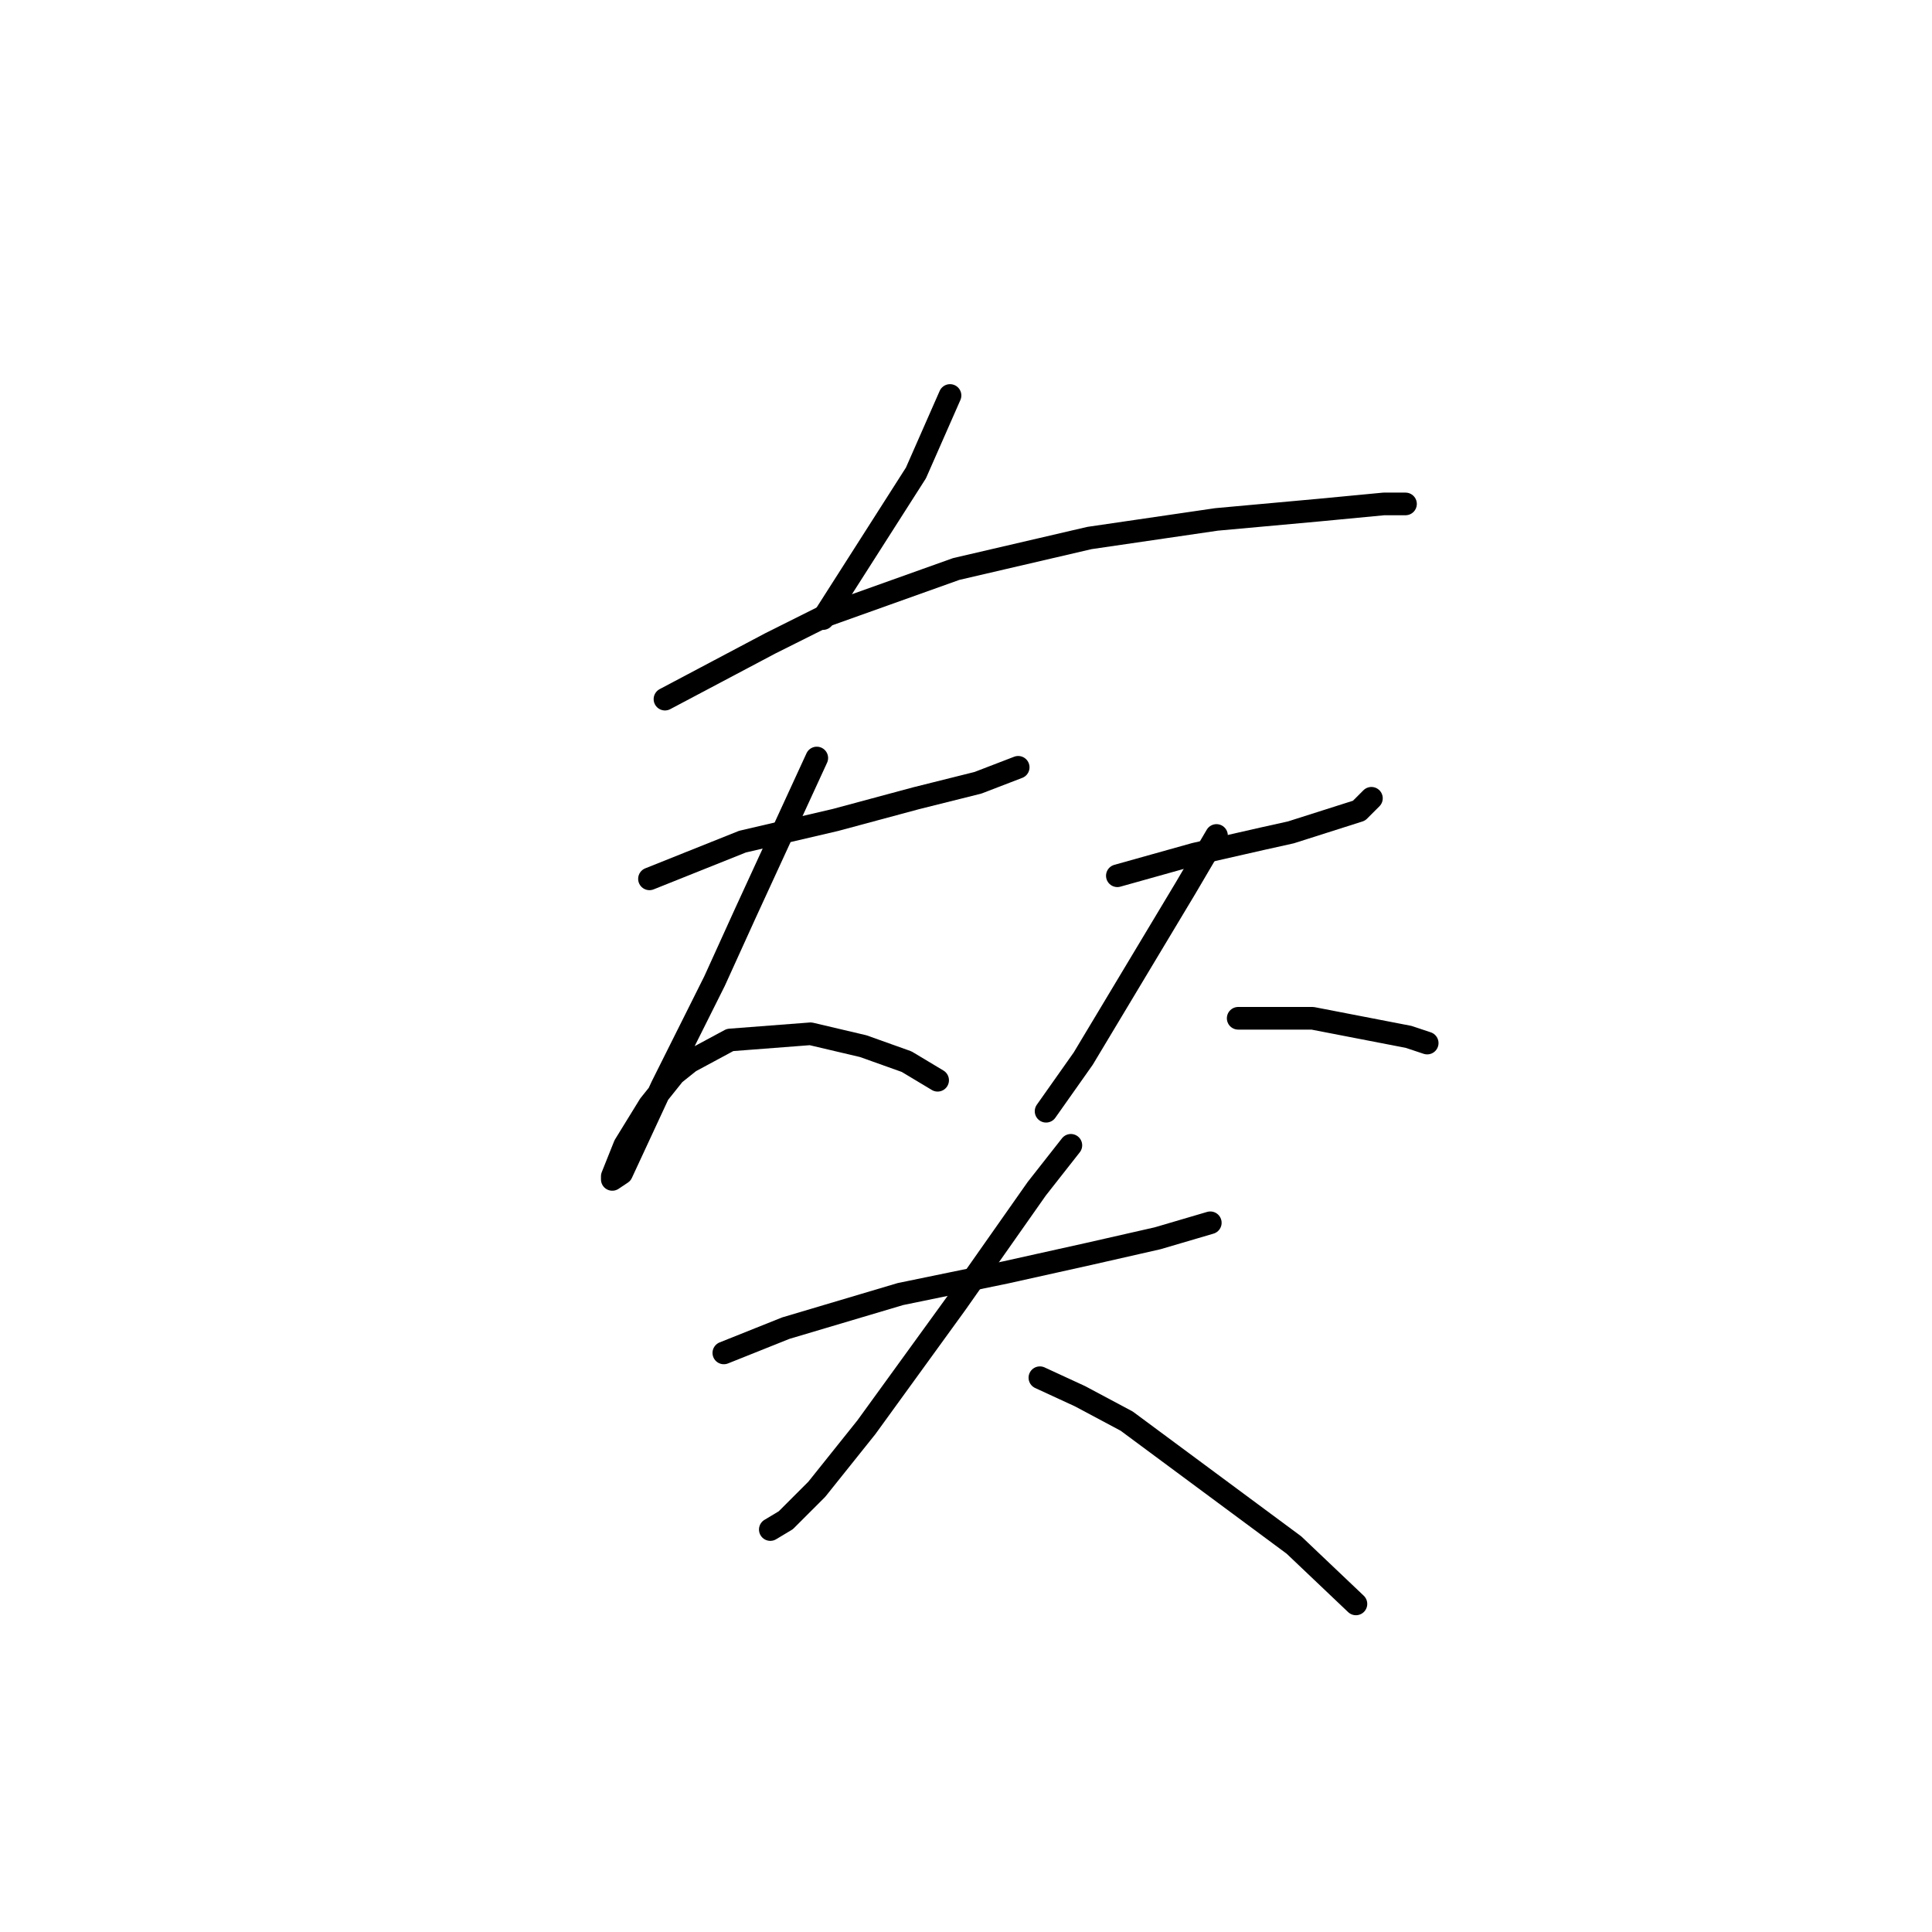 <?xml version="1.0" standalone="no"?>
    <svg width="256" height="256" xmlns="http://www.w3.org/2000/svg" version="1.1">
    <polyline stroke="black" stroke-width="3" stroke-linecap="round" fill="transparent" stroke-linejoin="round" points="125.883 52.403 121.367 62.667 109.05 81.964 109.05 81.964 " />
        <polyline stroke="black" stroke-width="3" stroke-linecap="round" fill="transparent" stroke-linejoin="round" points="88.111 92.639 102.07 85.249 109.46 81.554 126.704 75.395 144.359 71.289 161.192 68.826 174.741 67.594 183.363 66.773 186.237 66.773 186.237 66.773 " />
        <polyline stroke="black" stroke-width="3" stroke-linecap="round" fill="transparent" stroke-linejoin="round" points="86.058 116.452 98.375 111.525 110.692 108.651 121.367 105.777 129.578 103.724 134.916 101.672 134.916 101.672 " />
        <polyline stroke="black" stroke-width="3" stroke-linecap="round" fill="transparent" stroke-linejoin="round" points="108.229 100.44 98.785 120.968 94.68 130.001 87.7 143.96 82.363 155.456 81.131 156.277 81.131 155.867 82.773 151.761 86.058 146.424 89.342 142.318 91.395 140.676 96.733 137.802 107.407 136.981 114.387 138.623 120.135 140.676 124.241 143.139 124.241 143.139 " />
        <polyline stroke="black" stroke-width="3" stroke-linecap="round" fill="transparent" stroke-linejoin="round" points="148.054 116.042 158.318 113.168 167.351 111.115 171.046 110.294 180.078 107.42 181.721 105.777 181.721 105.777 " />
        <polyline stroke="black" stroke-width="3" stroke-linecap="round" fill="transparent" stroke-linejoin="round" points="161.192 110.704 157.087 117.684 143.538 140.265 138.611 147.245 138.611 147.245 " />
        <polyline stroke="black" stroke-width="3" stroke-linecap="round" fill="transparent" stroke-linejoin="round" points="164.066 134.928 173.92 134.928 186.648 137.391 189.111 138.212 189.111 138.212 " />
        <polyline stroke="black" stroke-width="3" stroke-linecap="round" fill="transparent" stroke-linejoin="round" points="95.911 179.269 104.123 175.985 119.314 171.469 133.273 168.595 144.359 166.131 153.391 164.078 160.371 162.025 160.371 162.025 " />
        <polyline stroke="black" stroke-width="3" stroke-linecap="round" fill="transparent" stroke-linejoin="round" points="141.895 151.761 137.379 157.509 126.704 172.7 114.798 189.123 108.229 197.335 104.123 201.44 102.07 202.672 102.07 202.672 " />
        <polyline stroke="black" stroke-width="3" stroke-linecap="round" fill="transparent" stroke-linejoin="round" points="137.79 182.554 143.127 185.017 149.286 188.302 171.456 204.725 179.668 212.526 179.668 212.526 " />
        </svg>